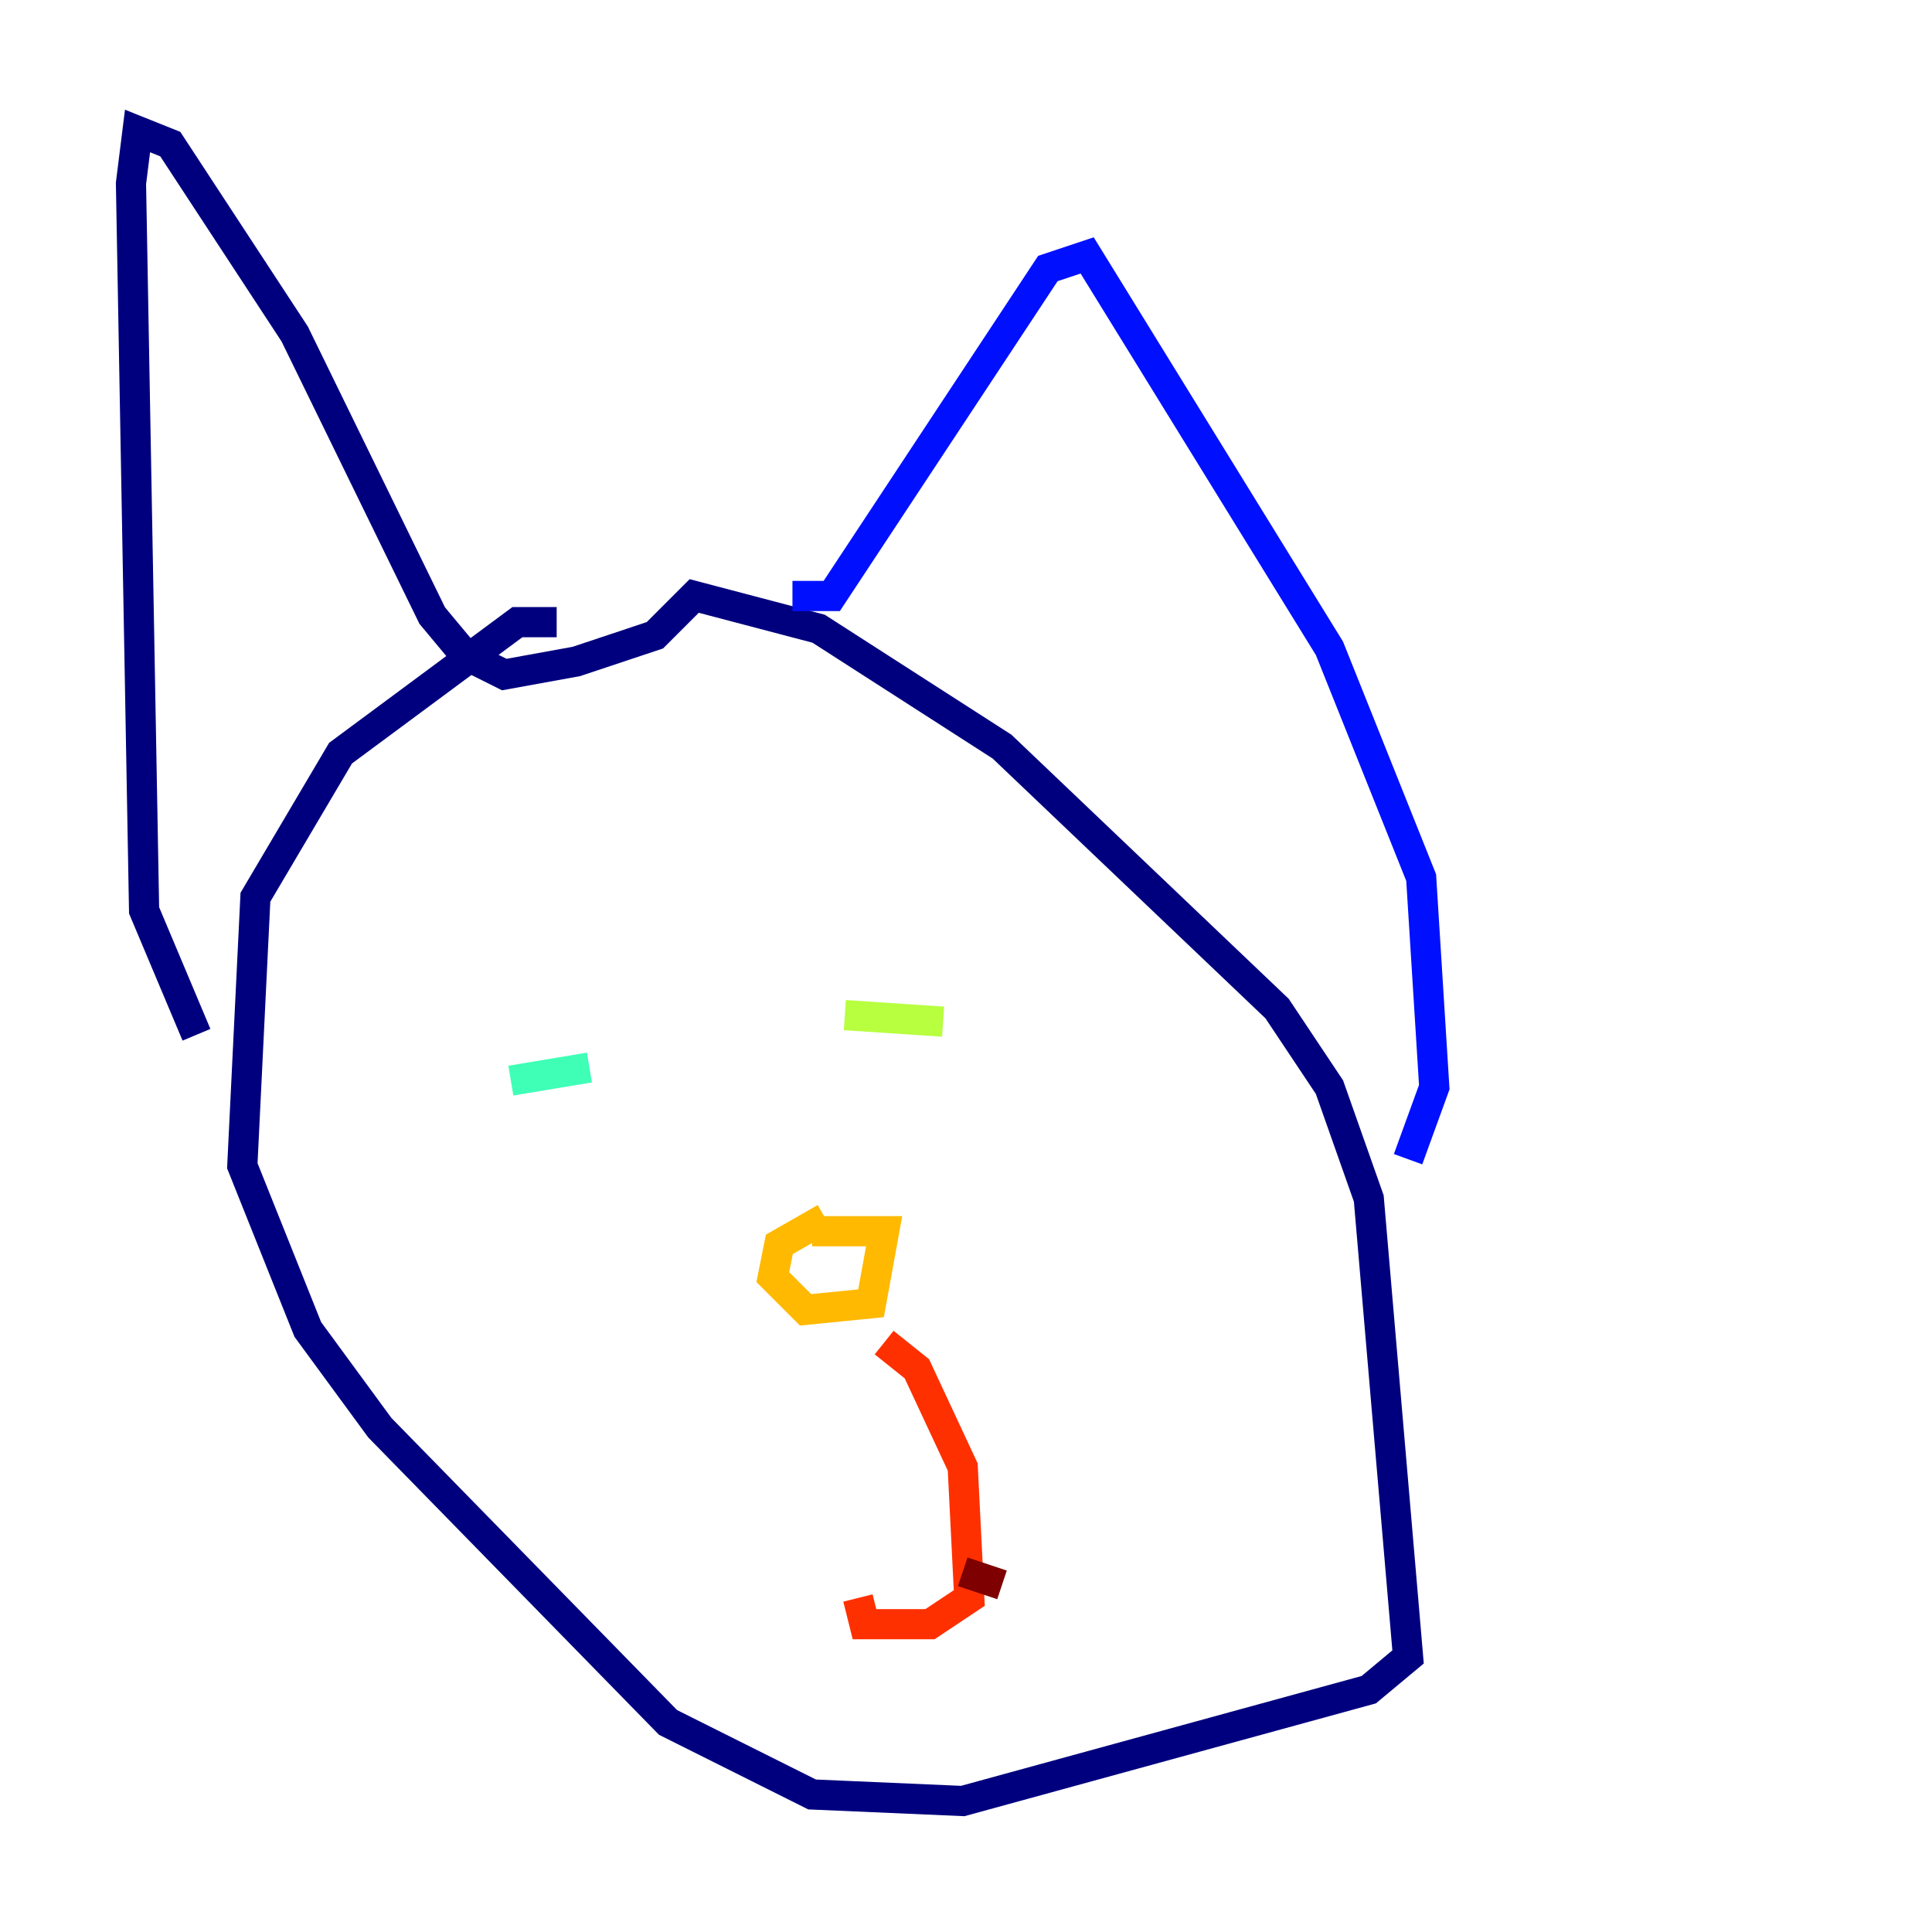 <?xml version="1.0" encoding="utf-8" ?>
<svg baseProfile="tiny" height="128" version="1.2" viewBox="0,0,128,128" width="128" xmlns="http://www.w3.org/2000/svg" xmlns:ev="http://www.w3.org/2001/xml-events" xmlns:xlink="http://www.w3.org/1999/xlink"><defs /><polyline fill="none" points="36.881,41.22 34.278,41.22 22.563,49.898 16.922,59.444 16.054,77.234 20.393,88.081 25.166,94.59 44.258,114.115 53.803,118.888 63.783,119.322 90.685,111.946 93.288,109.776 90.685,79.403 88.081,72.027 84.61,66.82 66.386,49.464 54.237,41.654 45.993,39.485 43.39,42.088 38.183,43.824 33.41,44.691 30.807,43.39 28.637,40.786 19.525,22.129 11.281,9.546 9.112,8.678 8.678,12.149 9.546,60.312 13.017,68.556" stroke="#00007f" stroke-width="2" /><polyline fill="none" points="52.502,39.485 55.105,39.485 69.424,17.79 72.027,16.922 88.081,42.956 94.156,58.142 95.024,72.027 93.288,76.8" stroke="#0010ff" stroke-width="2" /><polyline fill="none" points="33.41,69.858 33.41,69.858" stroke="#00a4ff" stroke-width="2" /><polyline fill="none" points="33.844,71.593 39.051,70.725" stroke="#3fffb7" stroke-width="2" /><polyline fill="none" points="55.973,67.254 62.481,67.688" stroke="#b7ff3f" stroke-width="2" /><polyline fill="none" points="53.803,81.573 58.576,81.573 57.709,86.346 53.37,86.78 51.2,84.61 51.634,82.441 54.671,80.705" stroke="#ffb900" stroke-width="2" /><polyline fill="none" points="58.576,88.949 60.746,90.685 63.783,97.193 64.217,105.871 61.614,107.607 57.275,107.607 56.841,105.871" stroke="#ff3000" stroke-width="2" /><polyline fill="none" points="63.783,104.136 66.386,105.003" stroke="#7f0000" stroke-width="2" /></svg>